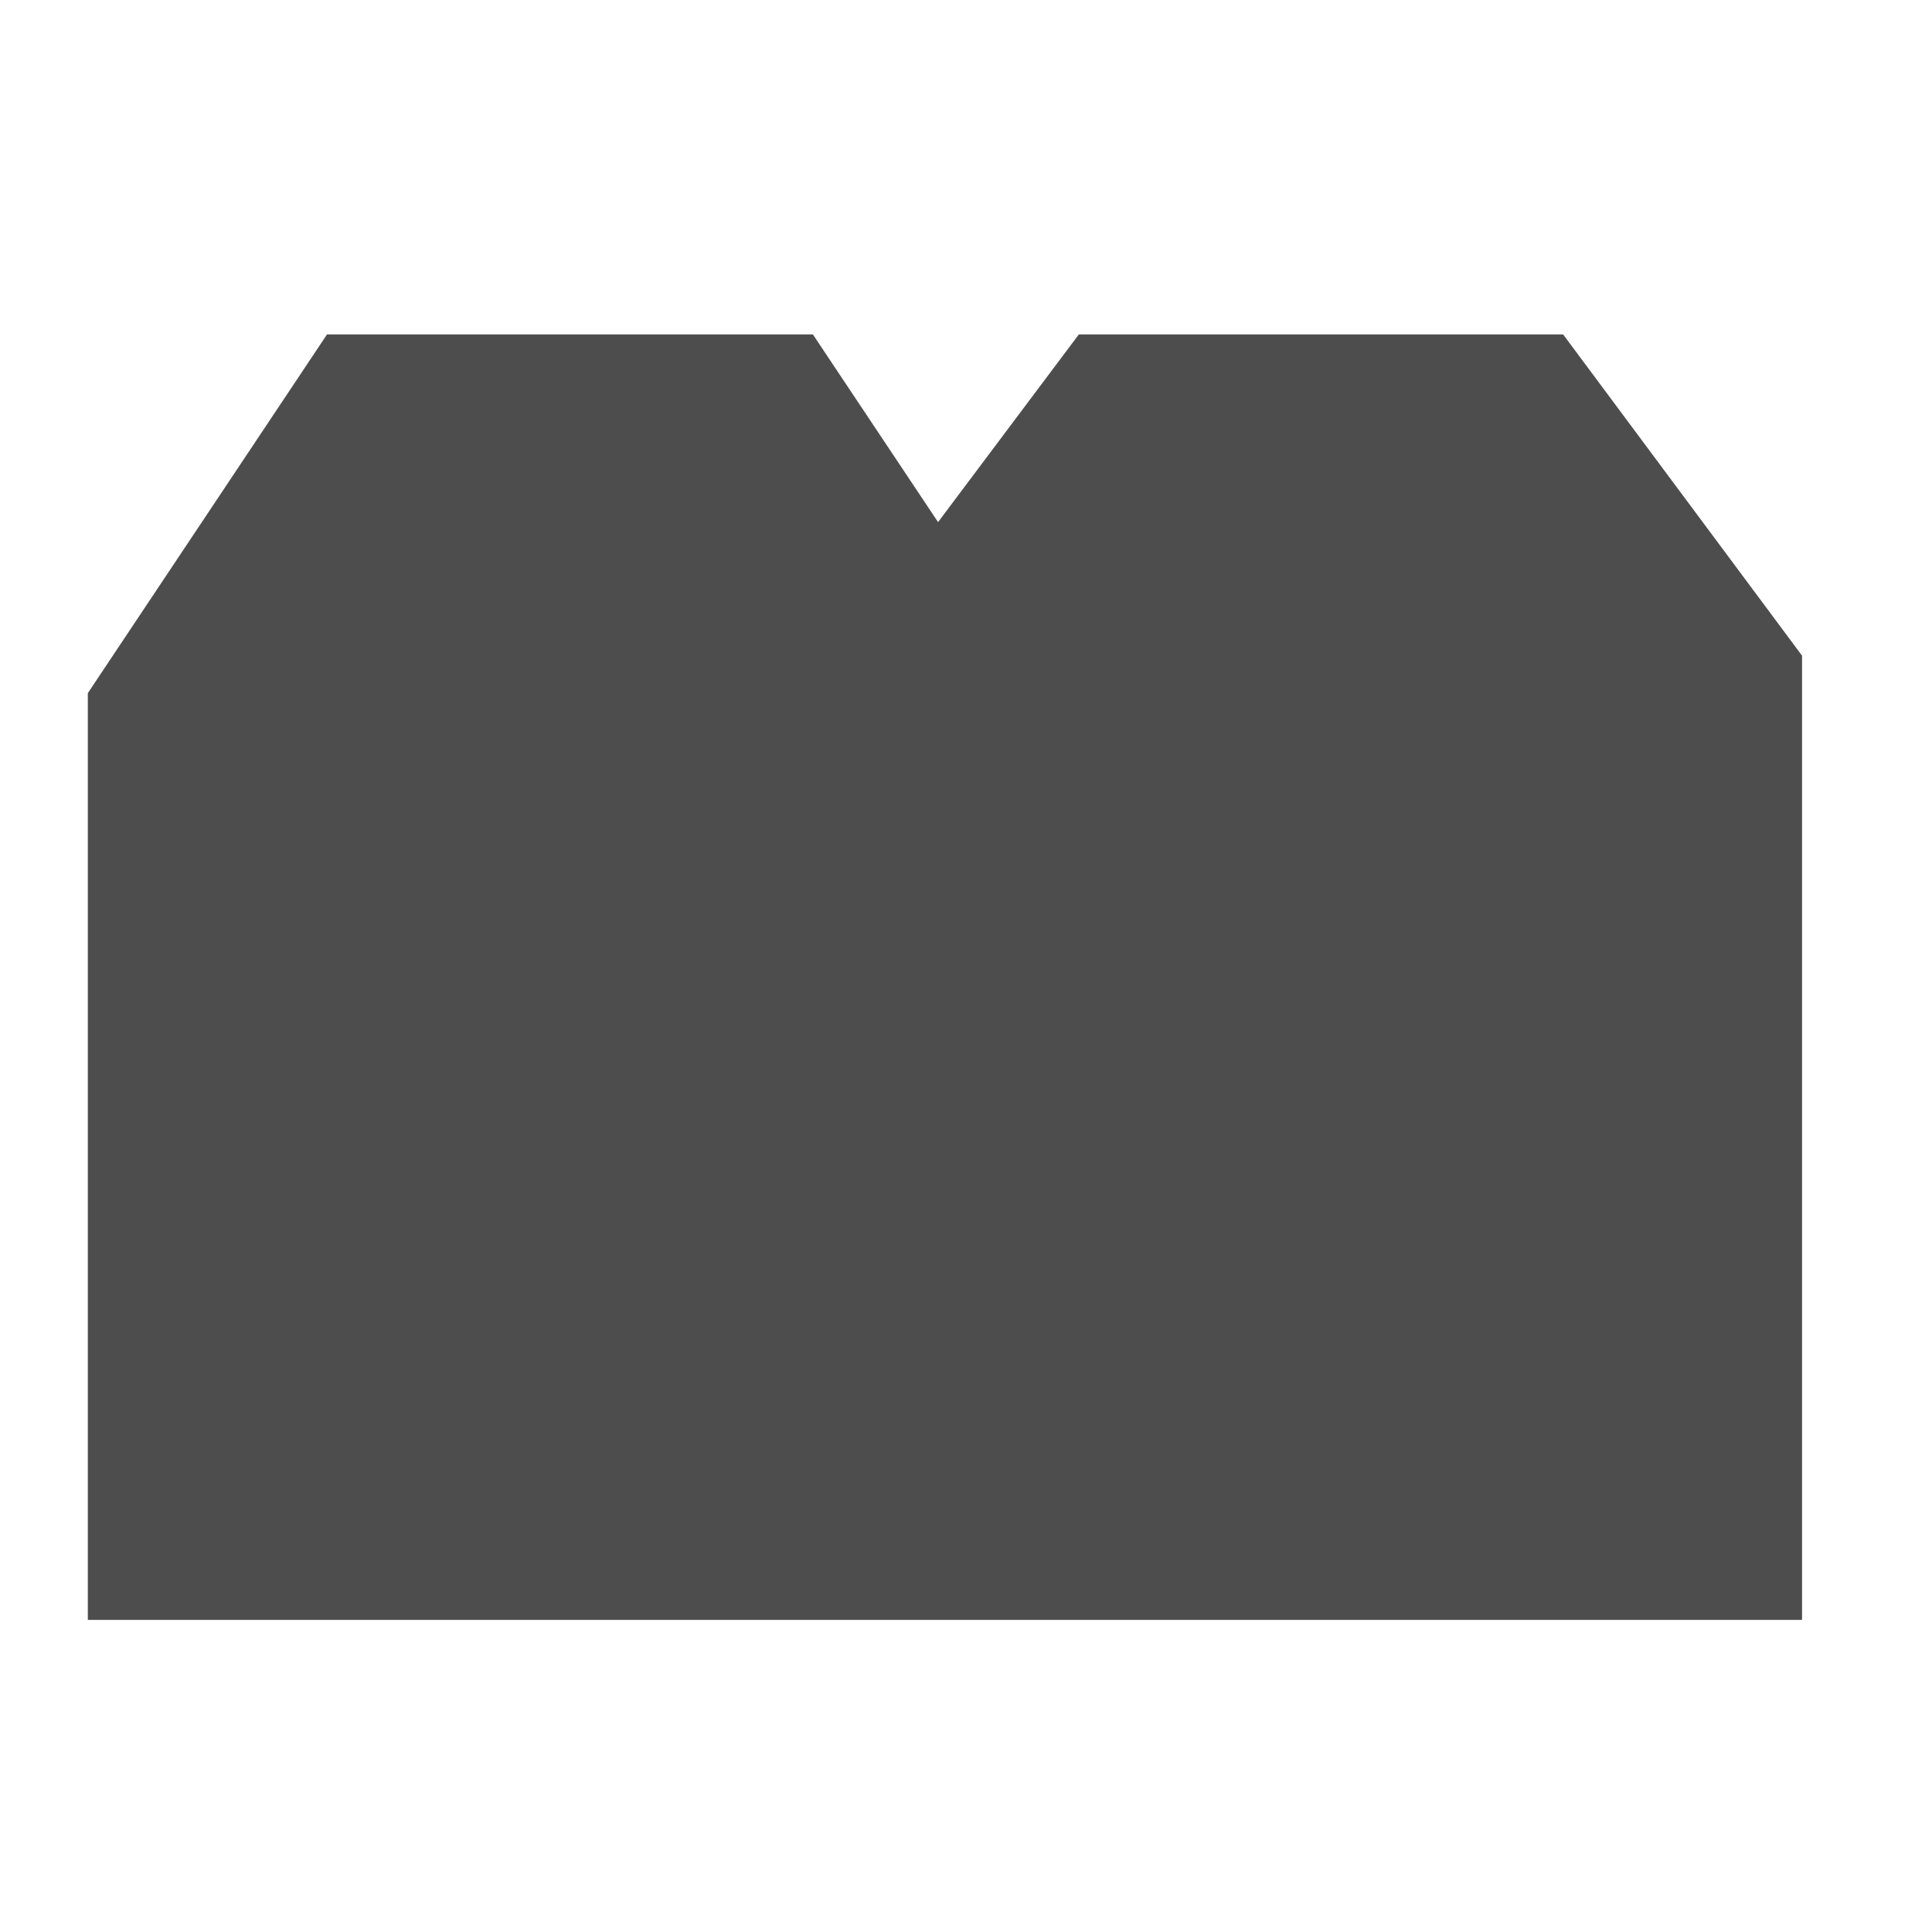 <svg viewBox="0 0 22 22" xmlns="http://www.w3.org/2000/svg"><path transform="matrix(.61 0 0 .61 1 1.368)" d="m27.54 4h-9.04l-2.628 3.504-2.337-3.504h-9.07l-4.465 6.697v17.3h32v-18" fill="#4d4d4d"/></svg>
